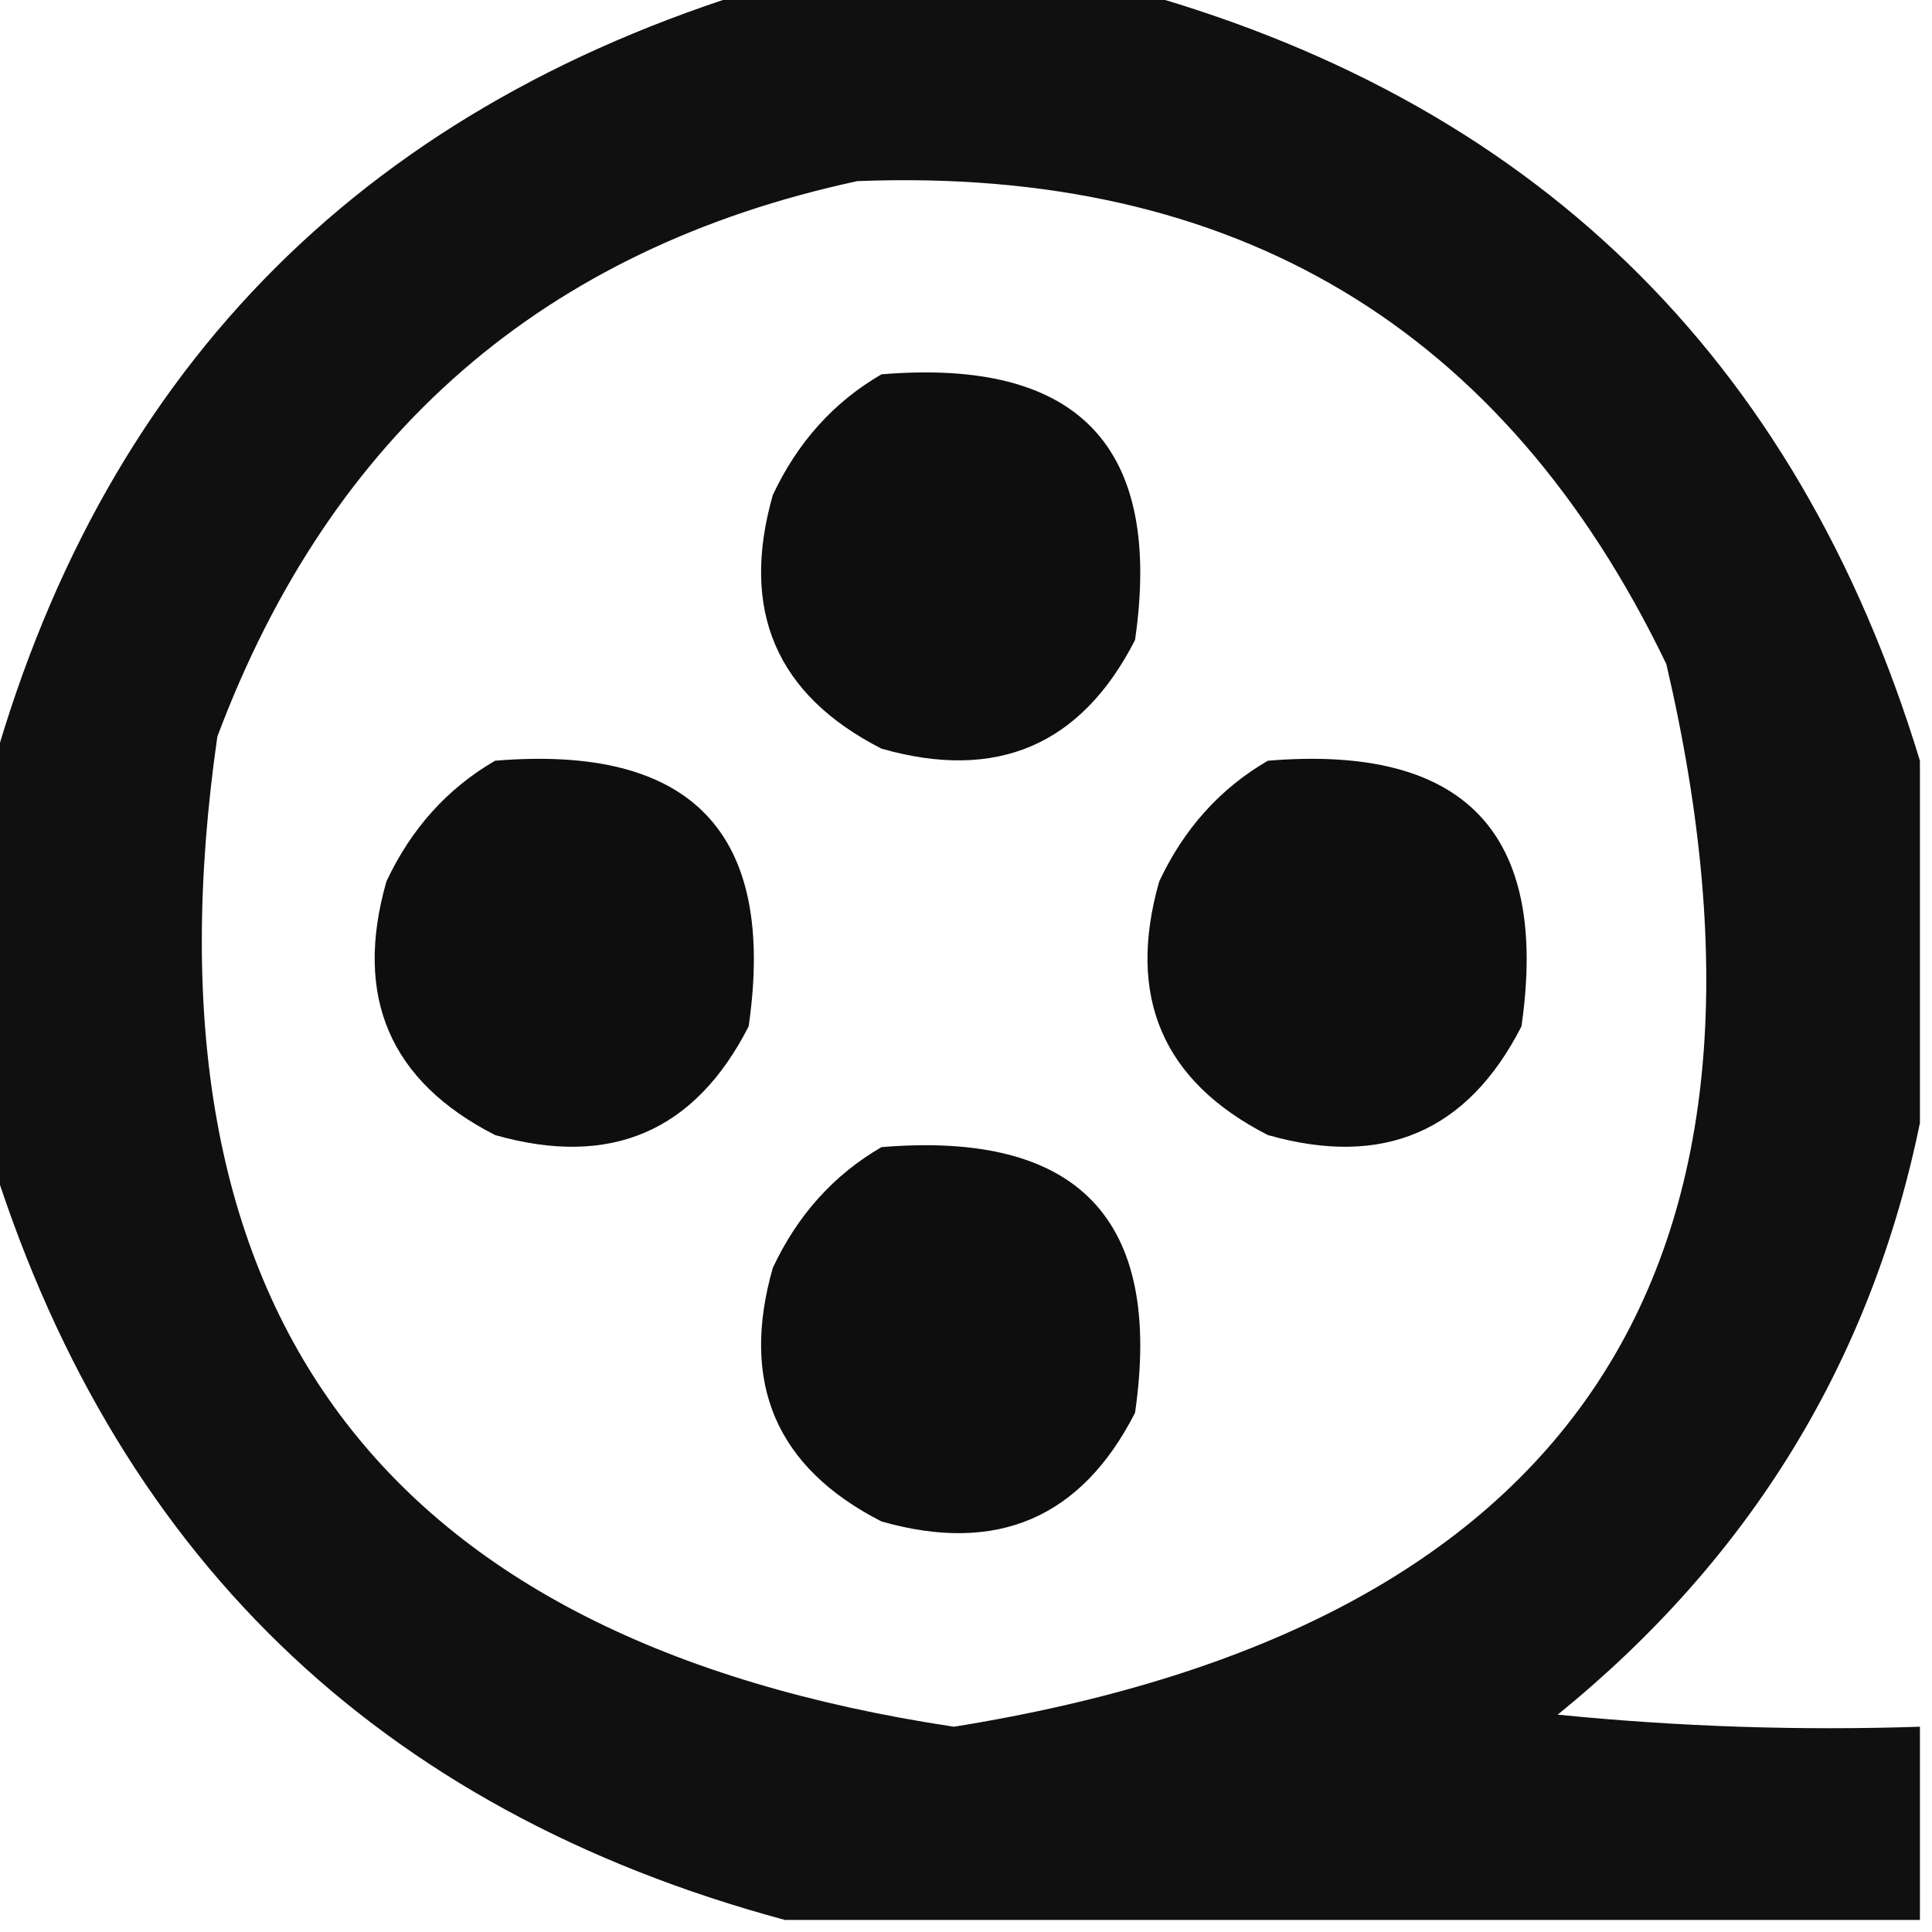 <?xml version="1.0" encoding="UTF-8"?>
<!DOCTYPE svg PUBLIC "-//W3C//DTD SVG 1.1//EN" "http://www.w3.org/Graphics/SVG/1.1/DTD/svg11.dtd">
<svg xmlns="http://www.w3.org/2000/svg" version="1.1" width="80px" height="80px" style="shape-rendering:geometricPrecision; text-rendering:geometricPrecision; image-rendering:optimizeQuality; fill-rule:evenodd; clip-rule:evenodd" xmlns:xlink="http://www.w3.org/1999/xlink">
<g><path style="opacity:1" fill="#101010" d="M 31.5,-0.5 C 36.5,-0.5 41.5,-0.5 46.5,-0.5C 63.389,4.056 74.389,14.722 79.5,31.5C 79.5,36.5 79.5,41.5 79.5,46.5C 77.476,56.363 72.476,64.529 64.5,71C 69.489,71.499 74.489,71.666 79.5,71.5C 79.5,74.167 79.5,76.833 79.5,79.5C 63.833,79.5 48.167,79.5 32.5,79.5C 15.611,74.944 4.61,64.278 -0.5,47.5C -0.5,42.5 -0.5,37.5 -0.5,32.5C 4.056,15.611 14.722,4.61 31.5,-0.5 Z M 35.5,7.5 C 51.122,6.888 62.288,13.554 69,27.5C 74.887,52.73 65.054,67.396 39.5,71.5C 15.754,67.922 5.588,54.256 9,30.5C 13.702,17.958 22.535,10.291 35.5,7.5 Z"/></g>
<g><path style="opacity:1" fill="#0e0e0e" d="M 36.5,15.5 C 44.658,14.823 48.158,18.489 47,26.5C 44.774,30.861 41.274,32.361 36.5,31C 32.139,28.774 30.639,25.274 32,20.5C 33.025,18.313 34.525,16.646 36.5,15.5 Z"/></g>
<g><path style="opacity:1" fill="#0e0e0e" d="M 20.5,31.5 C 28.658,30.823 32.158,34.489 31,42.5C 28.774,46.861 25.274,48.361 20.5,47C 16.139,44.774 14.639,41.274 16,36.5C 17.025,34.313 18.525,32.646 20.5,31.5 Z"/></g>
<g><path style="opacity:1" fill="#0e0e0e" d="M 52.5,31.5 C 60.658,30.823 64.158,34.489 63,42.5C 60.774,46.861 57.274,48.361 52.5,47C 48.139,44.774 46.639,41.274 48,36.5C 49.025,34.313 50.525,32.646 52.5,31.5 Z"/></g>
<g><path style="opacity:1" fill="#0e0e0e" d="M 36.5,47.5 C 44.658,46.823 48.158,50.489 47,58.5C 44.774,62.861 41.274,64.361 36.5,63C 32.139,60.774 30.639,57.274 32,52.5C 33.025,50.313 34.525,48.646 36.5,47.5 Z"/></g>
</svg>
